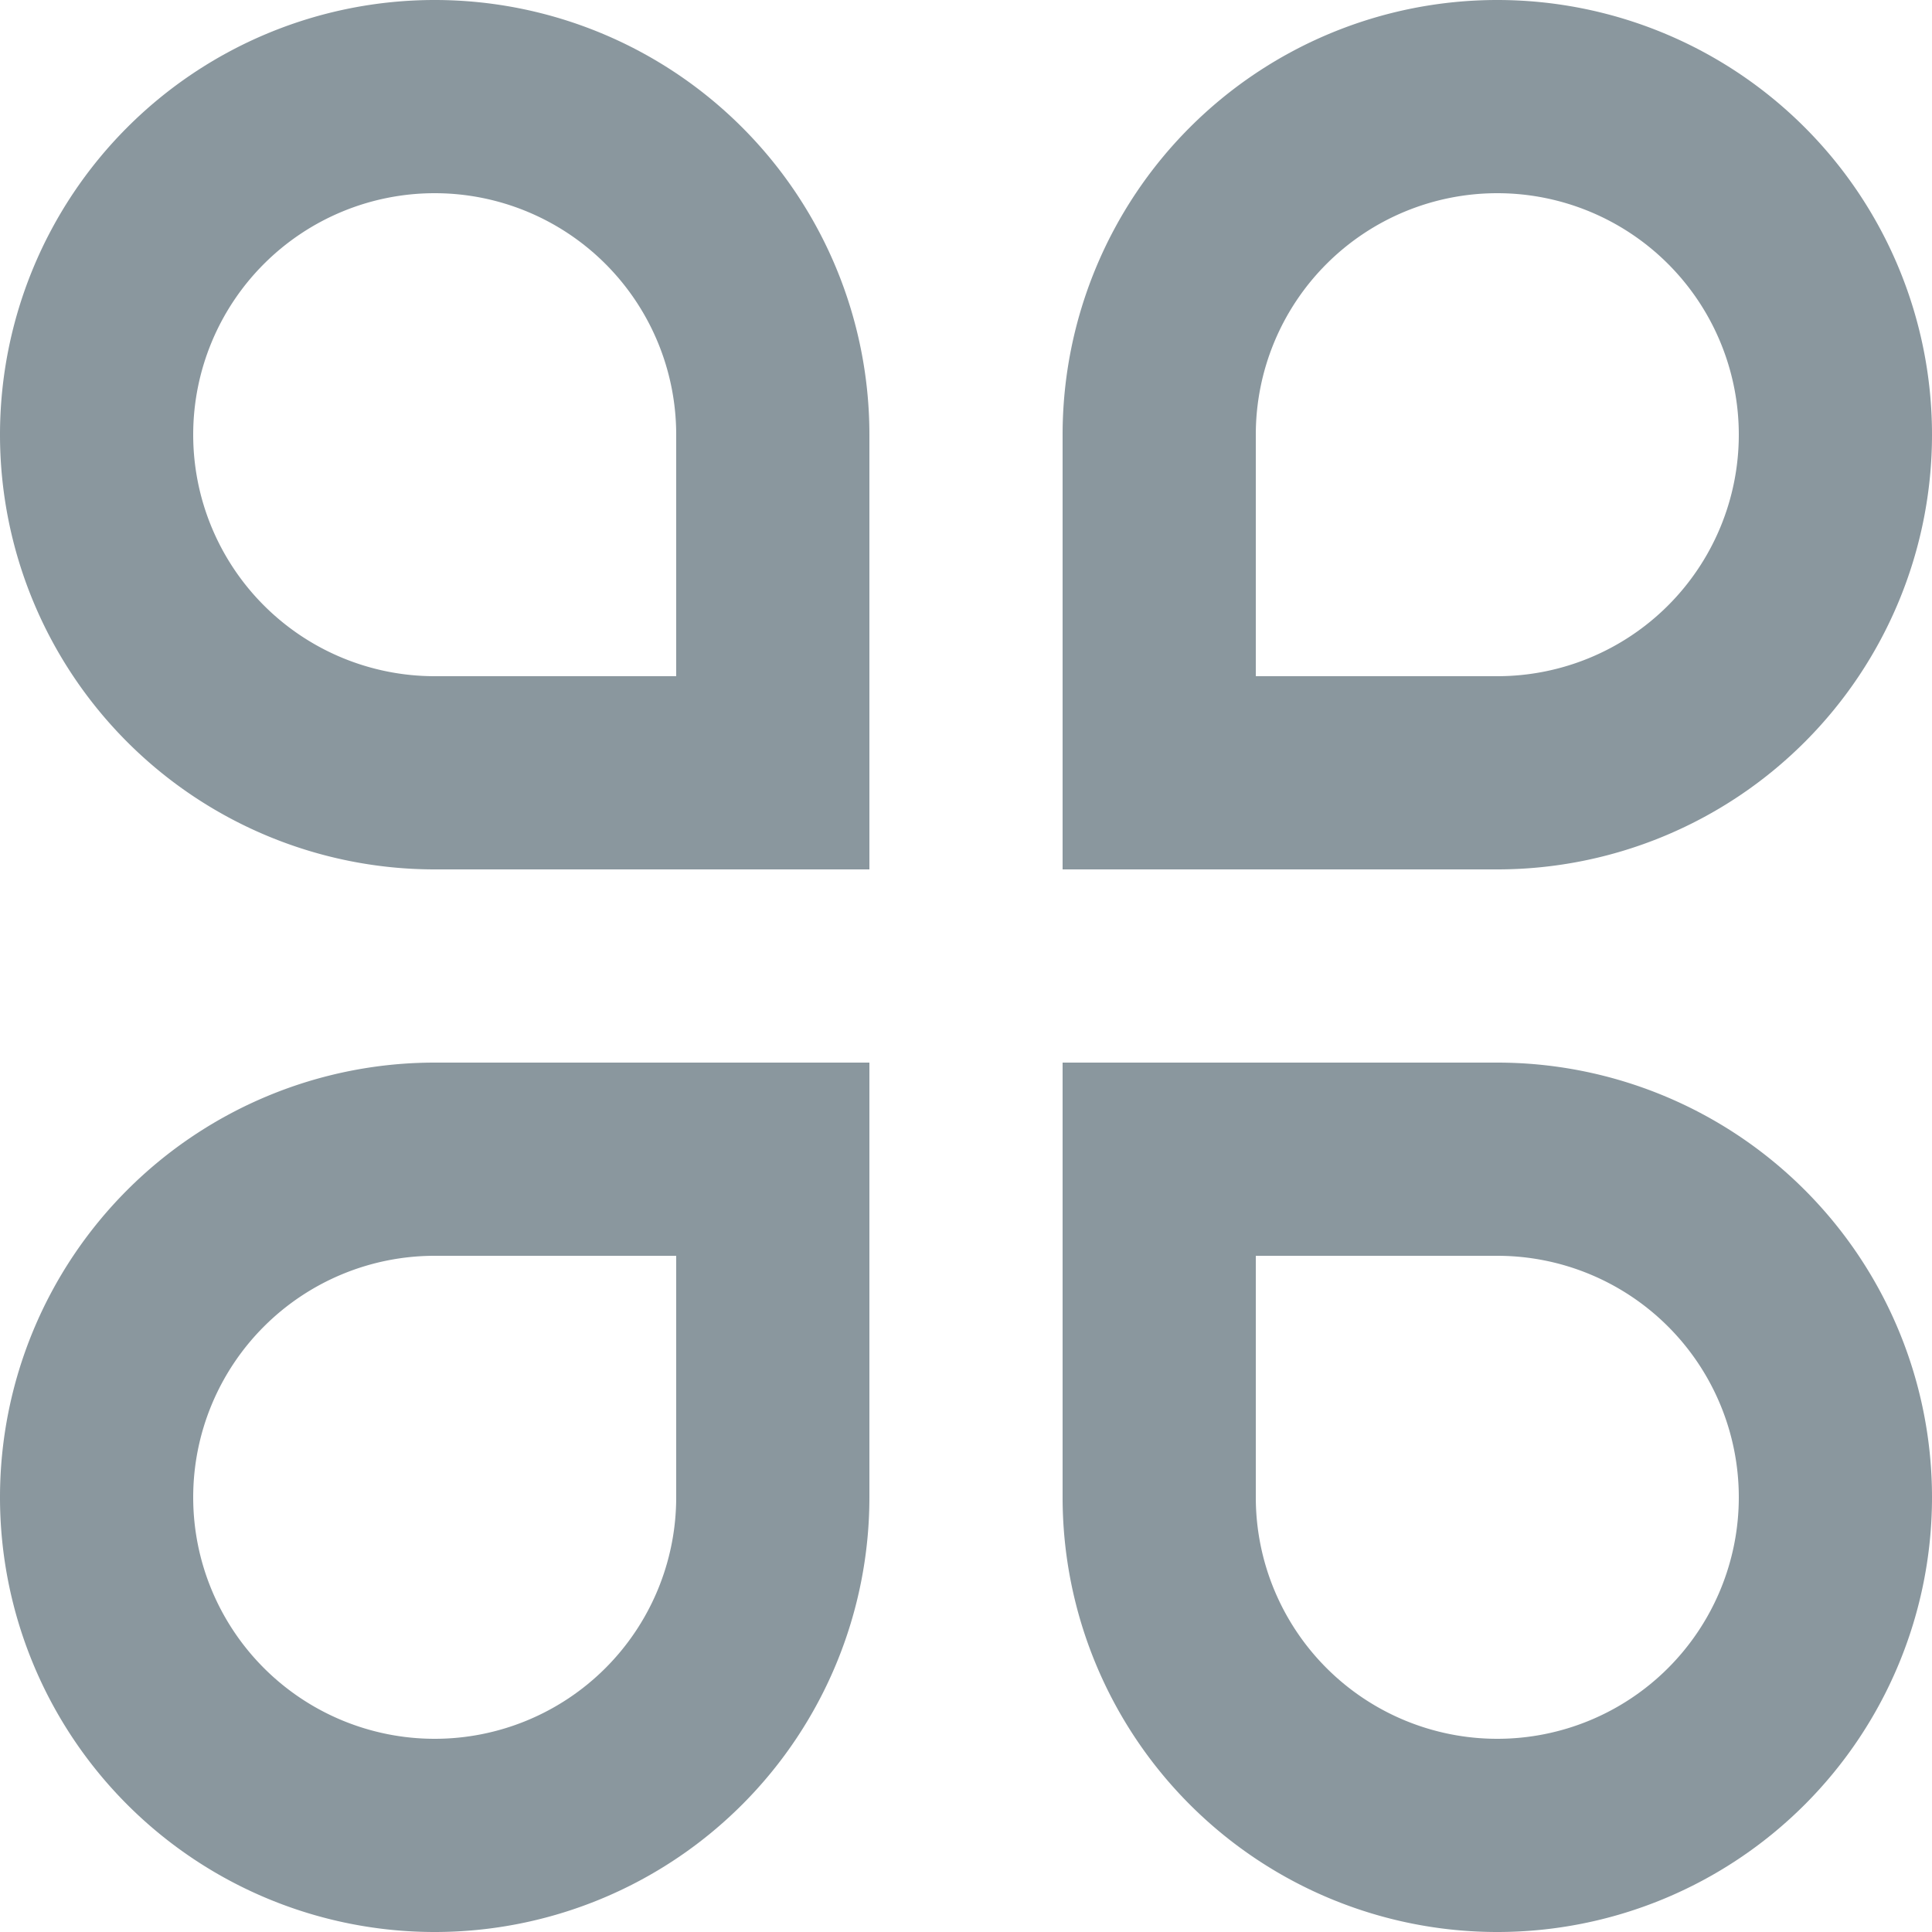 <?xml version="1.0" standalone="no"?><!DOCTYPE svg PUBLIC "-//W3C//DTD SVG 1.1//EN" "http://www.w3.org/Graphics/SVG/1.1/DTD/svg11.dtd"><svg class="icon" width="200px" height="200.00px" viewBox="0 0 1024 1024" version="1.1" xmlns="http://www.w3.org/2000/svg"><path d="M1024 230.4a230.4 230.4 0 0 0-460.8 0V460.8h230.4A230.4 230.4 0 0 0 1024 230.4z m-358.4 0A128 128 0 1 1 793.6 358.4H665.6zM793.6 563.2H563.2v230.4a230.4 230.4 0 1 0 230.4-230.4z m0 358.4a128 128 0 0 1-128-128V665.6h128a128 128 0 0 1 0 256zM230.4 0a230.4 230.4 0 0 0 0 460.8H460.8V230.4A230.4 230.4 0 0 0 230.4 0zM358.4 358.4H230.4A128 128 0 1 1 358.4 230.4zM0 793.6a230.4 230.4 0 0 0 460.8 0V563.2H230.4A230.4 230.4 0 0 0 0 793.6z m358.4 0A128 128 0 1 1 230.4 665.6H358.4z" fill="#8a979e" /></svg>
